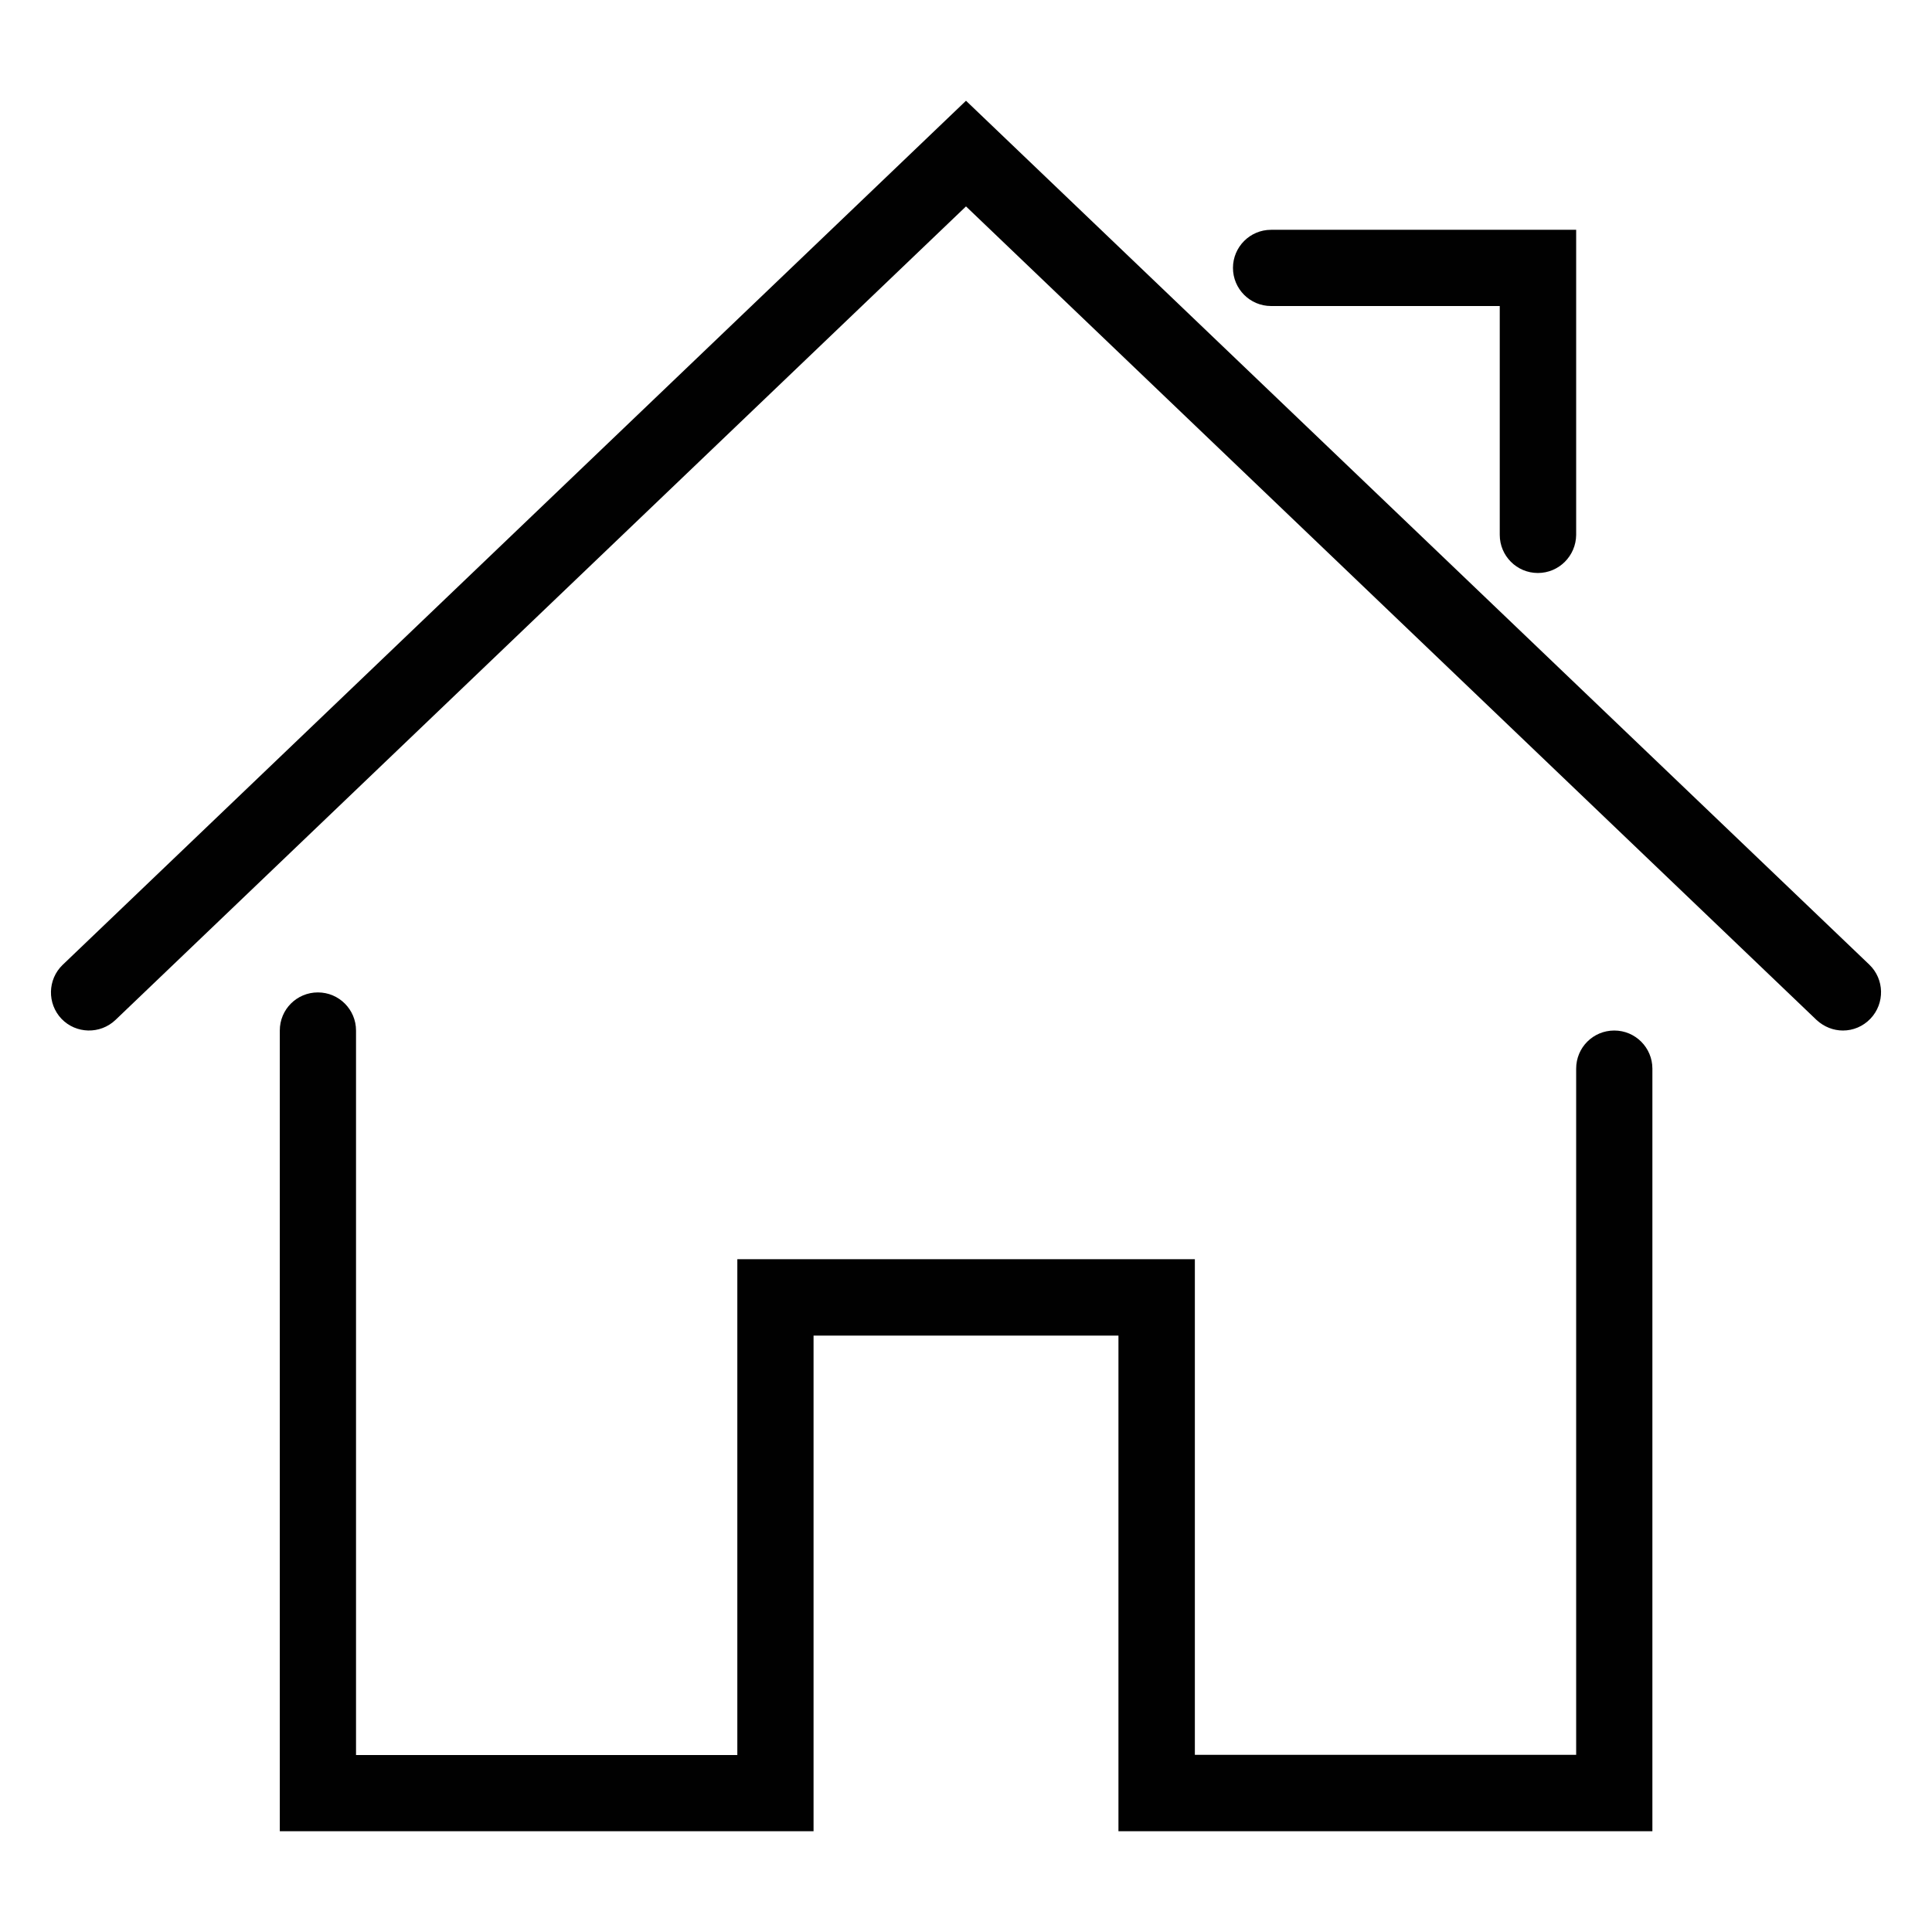 <?xml version="1.0" encoding="utf-8"?>
<!-- Generator: Adobe Illustrator 18.1.1, SVG Export Plug-In . SVG Version: 6.00 Build 0)  -->
<svg version="1.1" id="Layer_1" xmlns="http://www.w3.org/2000/svg" xmlns:xlink="http://www.w3.org/1999/xlink" x="0px" y="0px"
	 width="1024px" height="1024px" viewBox="0 0 1024 1024" enable-background="new 0 0 1024 1024" xml:space="preserve">
<g id="_x3C_Layer_x3E_">
</g>
<g id="Expanded">
	<g>
		<g>
			<path fill="#010101" d="M875.8,970.6H592.8V707.9H431.2v262.7H148.3V546.2c0-11.2,9-20.2,20.2-20.2s20.2,9.1,20.2,20.2v384h202.1
				V667.4h242.5v262.7h202.1V566.4c0-11.2,9-20.2,20.2-20.2s20.2,9.1,20.2,20.2V970.6z"/>
		</g>
		<g>
			<path fill="#010101" d="M976.8,546.2c-5,0-10-1.9-14-5.6L512,109.4L61.2,540.6c-8.1,7.7-20.9,7.4-28.6-0.6
				c-7.7-8.1-7.4-20.9,0.6-28.6L512,53.4l478.8,457.9c8,7.7,8.3,20.5,0.6,28.6C987.4,544.1,982.1,546.2,976.8,546.2z"/>
		</g>
		<g>
			<path fill="#010101" d="M815.1,303.7c-11.2,0-20.2-9.1-20.2-20.2V162.2H673.7c-11.2,0-20.2-9.1-20.2-20.2s9-20.2,20.2-20.2h161.7
				v161.7C835.3,294.6,826.3,303.7,815.1,303.7z"/>
		</g>
	</g>
</g>
</svg>
